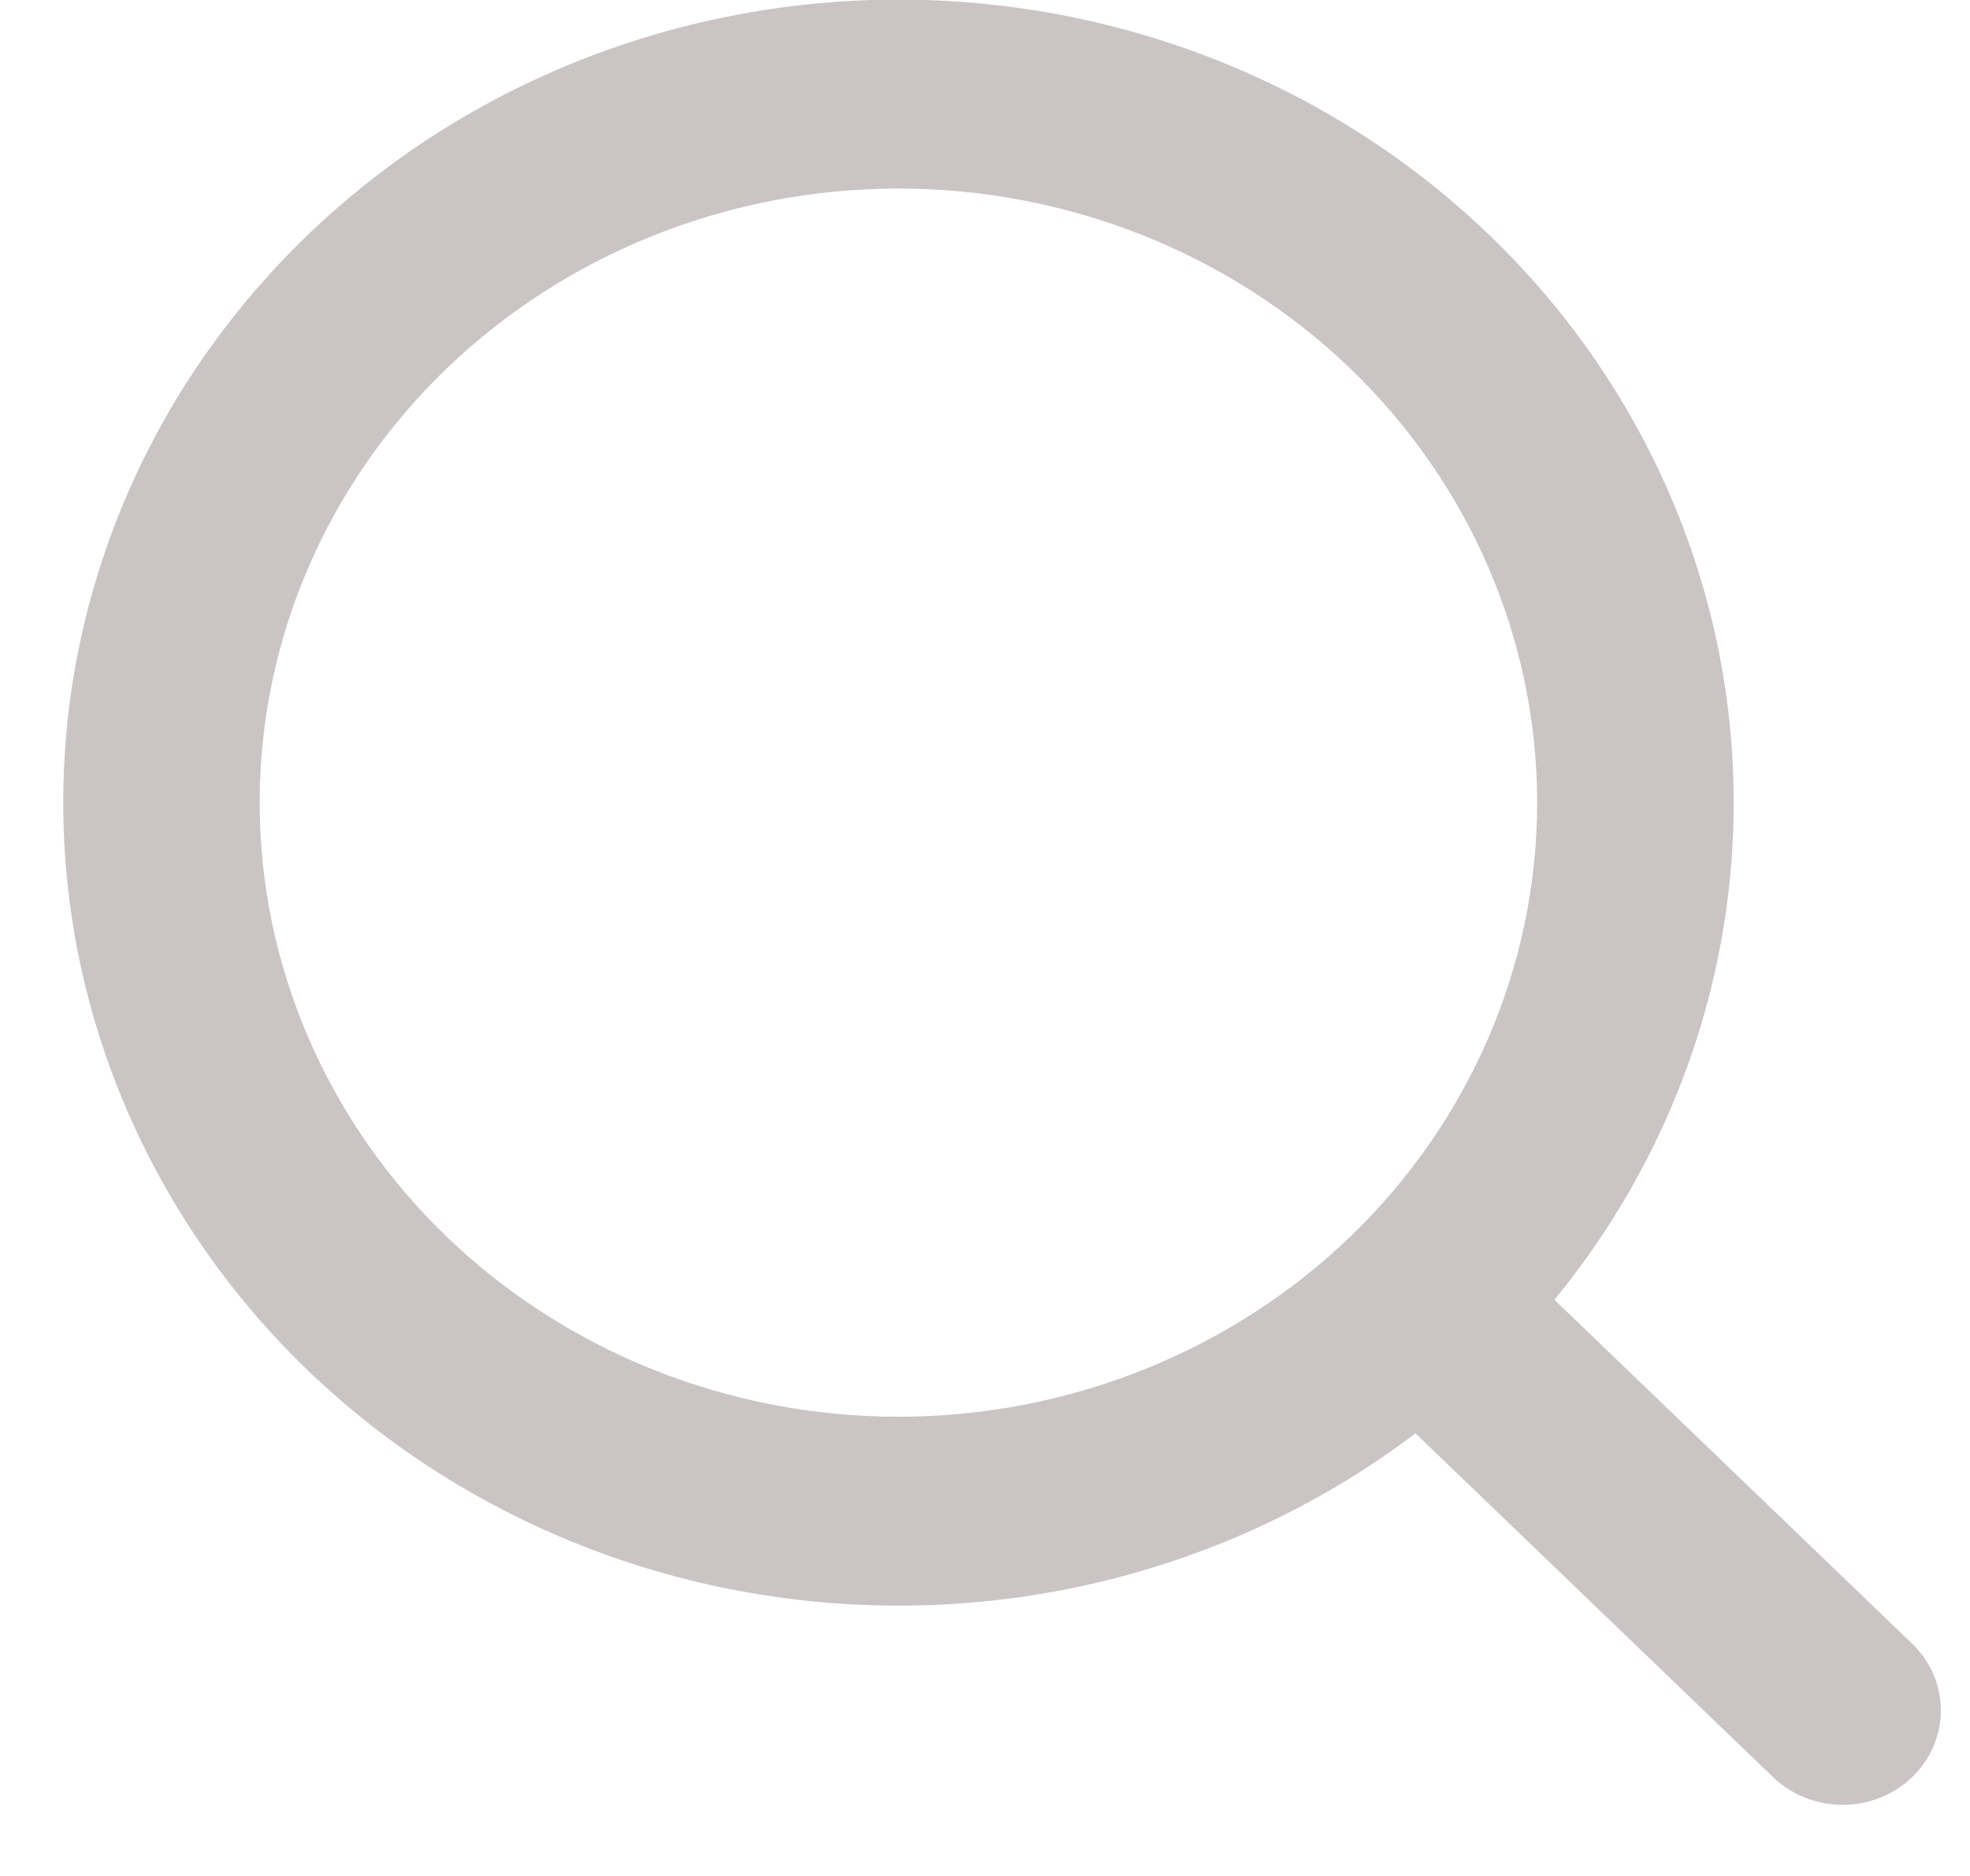 <svg width="21" height="20" viewBox="0 0 21 20" fill="none" xmlns="http://www.w3.org/2000/svg">
<path fill-rule="evenodd" clip-rule="evenodd" d="M9.577 -0.004C8.157 -0.004 6.758 0.322 5.496 0.948C4.235 1.574 3.147 2.481 2.324 3.593C1.5 4.705 0.966 5.991 0.764 7.342C0.563 8.693 0.7 10.072 1.166 11.361C1.631 12.651 2.41 13.815 3.438 14.757C4.466 15.698 5.714 16.389 7.076 16.773C8.439 17.157 9.877 17.221 11.271 16.962C12.665 16.702 13.974 16.126 15.089 15.281L18.914 18.959C19.112 19.142 19.376 19.244 19.651 19.242C19.926 19.239 20.189 19.134 20.383 18.947C20.577 18.76 20.687 18.507 20.689 18.243C20.692 17.979 20.586 17.725 20.395 17.535L16.57 13.857C17.605 12.594 18.249 11.077 18.429 9.479C18.61 7.881 18.318 6.266 17.588 4.82C16.859 3.374 15.72 2.154 14.304 1.301C12.887 0.448 11.249 -0.005 9.577 -0.004ZM2.768 8.557C2.768 6.82 3.486 5.155 4.763 3.927C6.04 2.7 7.771 2.01 9.577 2.01C11.383 2.01 13.115 2.7 14.392 3.927C15.668 5.155 16.386 6.82 16.386 8.557C16.386 10.293 15.668 11.958 14.392 13.186C13.115 14.414 11.383 15.104 9.577 15.104C7.771 15.104 6.04 14.414 4.763 13.186C3.486 11.958 2.768 10.293 2.768 8.557Z" fill="#CAC4C4"/>
</svg>
